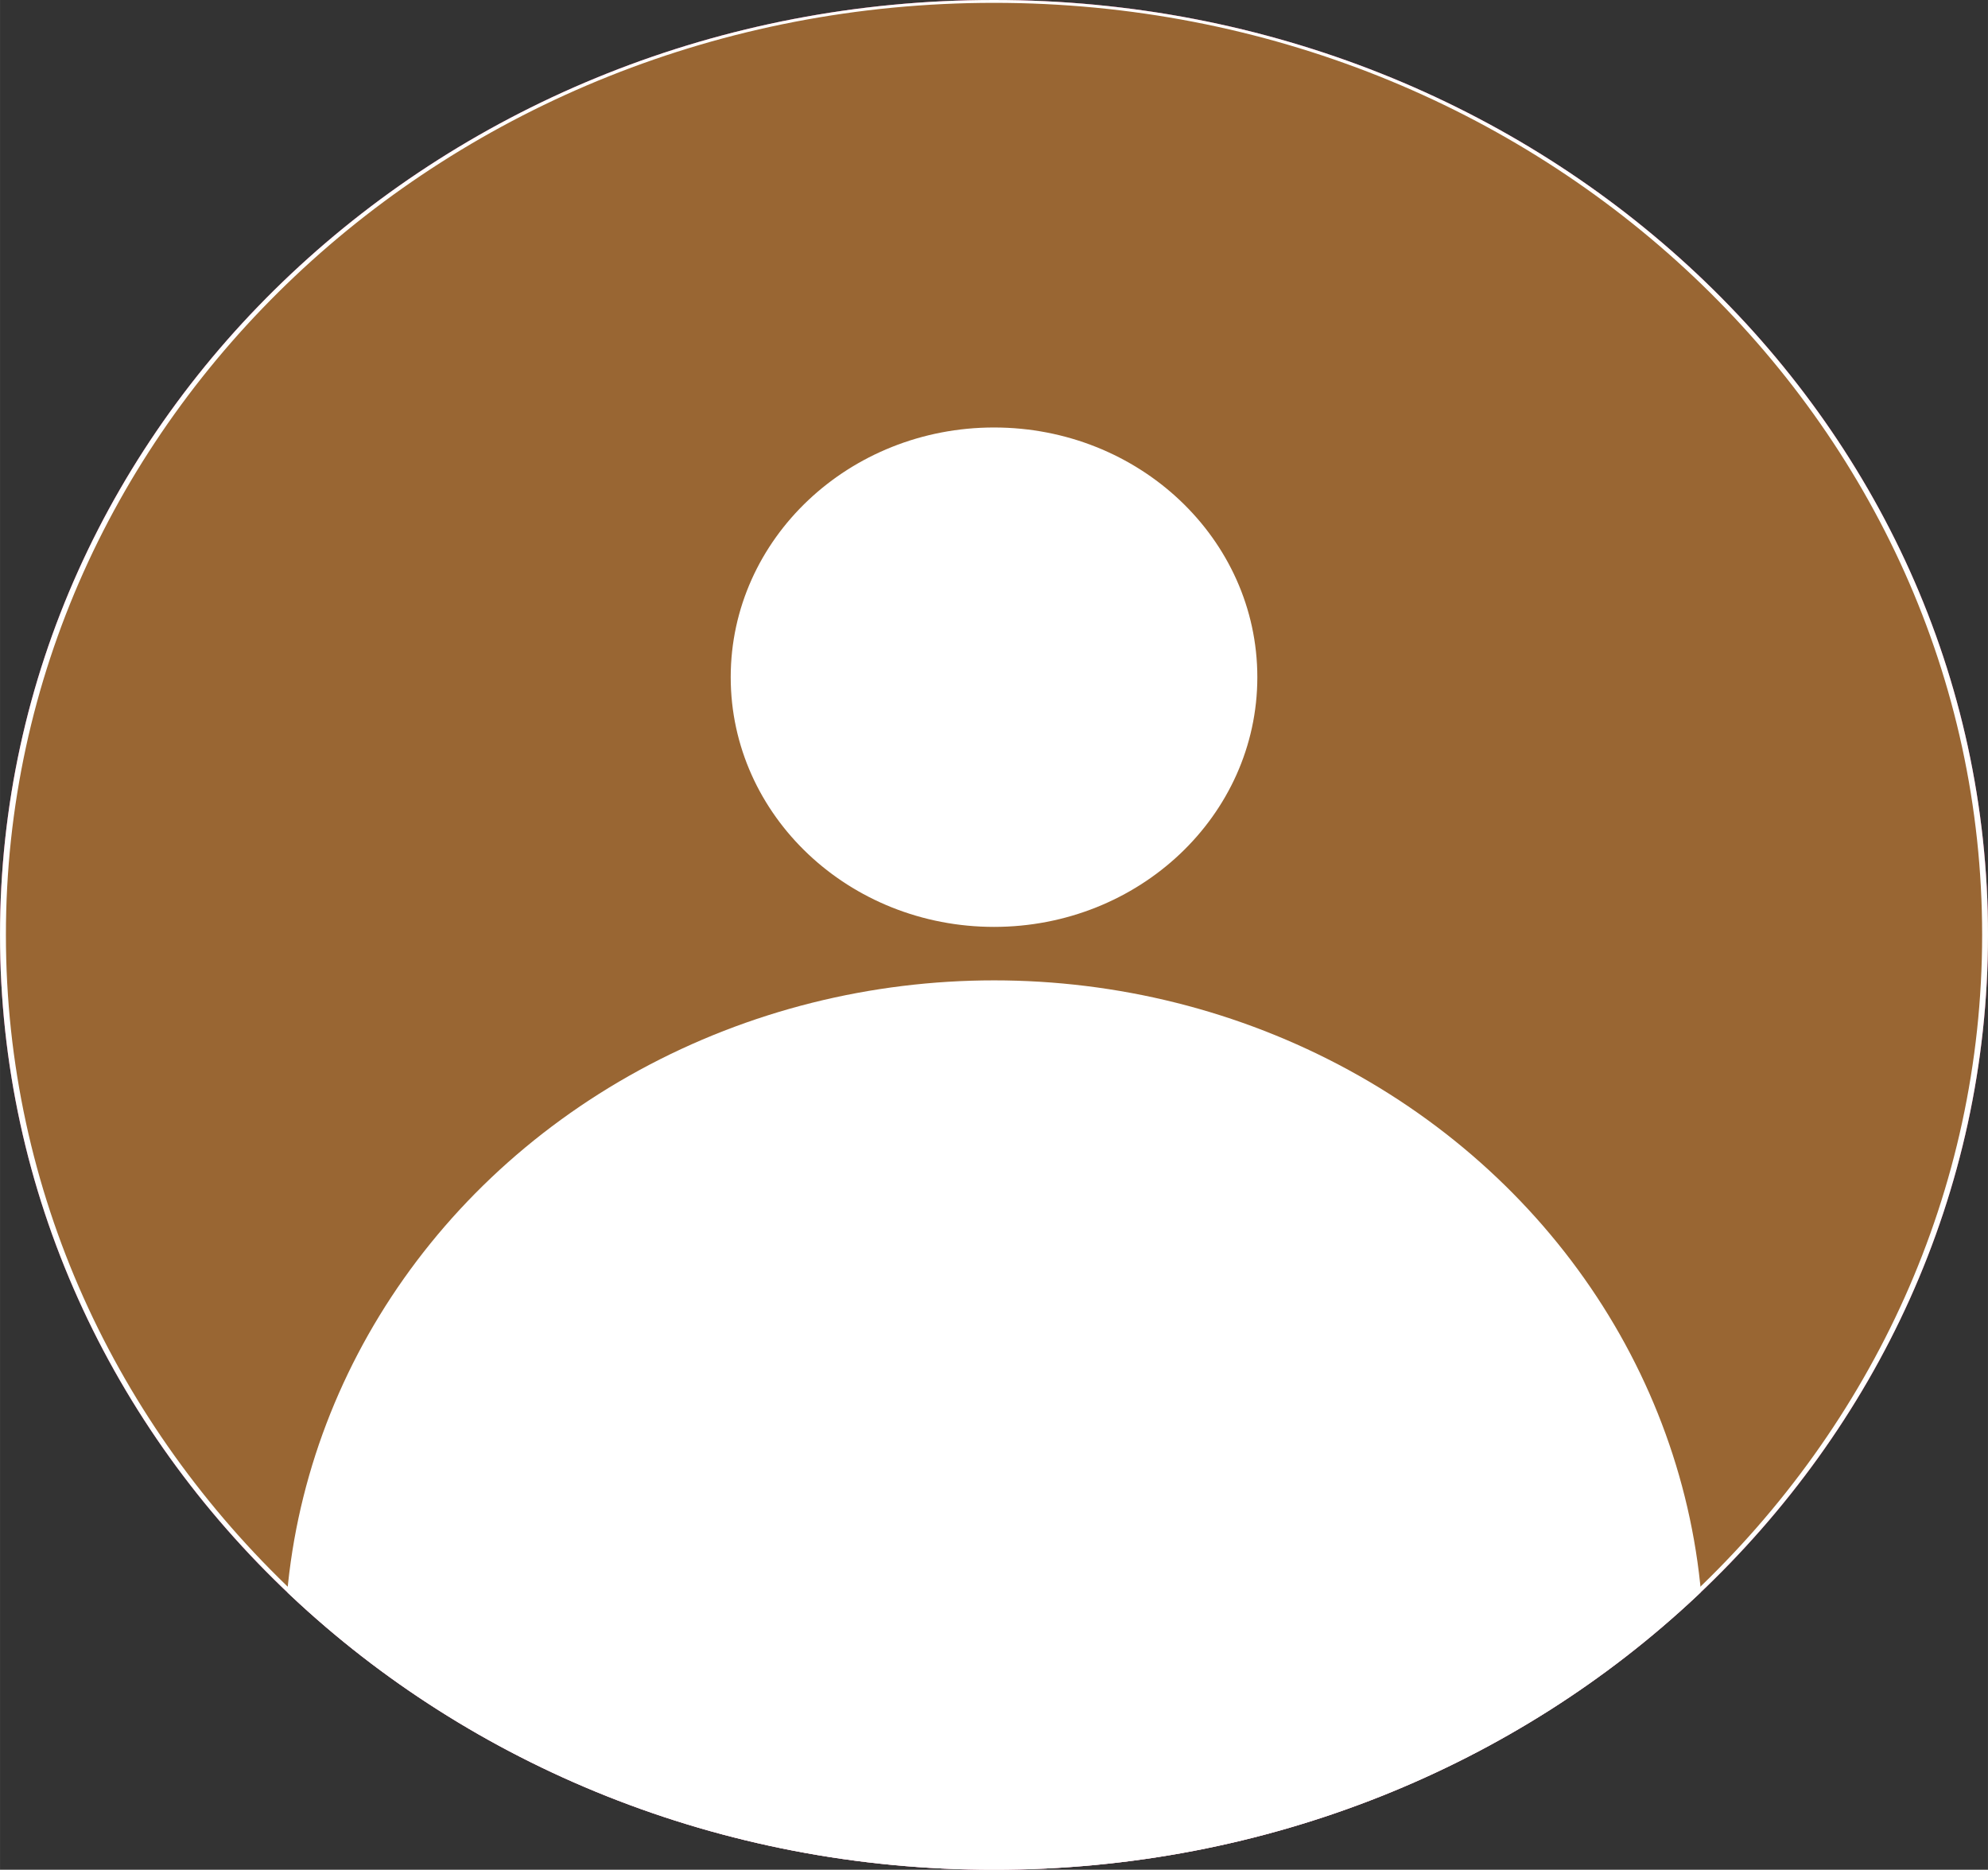 <?xml version="1.0" encoding="UTF-8"?>
<!DOCTYPE svg PUBLIC "-//W3C//DTD SVG 1.1//EN" "http://www.w3.org/Graphics/SVG/1.1/DTD/svg11.dtd">
<!-- Creator: CorelDRAW 2019 (64-Bit Evaluation Version) -->
<svg xmlns="http://www.w3.org/2000/svg" xml:space="preserve" width="9.276mm" height="8.722mm" version="1.1" style="shape-rendering:geometricPrecision; text-rendering:geometricPrecision; image-rendering:optimizeQuality; fill-rule:evenodd; clip-rule:evenodd"
viewBox="0 0 927.54 872.16"
 xmlns:xlink="http://www.w3.org/1999/xlink">
 <rect x="0" y="0" width="927.54" height="872.16" fill="#333333" stroke="none"/>
 <defs>
  <style type="text/css">
   <![CDATA[
    .str0 {stroke:white;stroke-width:17.65;stroke-linecap:round;stroke-linejoin:round;stroke-miterlimit:22.926}
    .fil3 {fill:none}
    .fil1 {fill:#996633}
    .fil0 {fill:#BA00BA}
    .fil2 {fill:white}
   ]]>
  </style>
   <clipPath id="id0">
    <path d="M463.78 0c256.13,0 463.77,195.24 463.77,436.09 0,240.84 -207.64,436.08 -463.77,436.08 -256.14,0 -463.78,-195.24 -463.78,-436.08 0,-240.85 207.64,-436.09 463.78,-436.09z"/>
   </clipPath>
      <clipPath id="id1">
       <path d="M463.78 0c256.13,0 463.77,195.24 463.77,436.09 0,240.84 -207.64,436.08 -463.77,436.08 -256.14,0 -463.78,-195.24 -463.78,-436.08 0,-240.85 207.64,-436.09 463.78,-436.09z"/>
      </clipPath>
      <clipPath id="id2">
       <path d="M463.78 0c256.13,0 463.77,195.24 463.77,436.09 0,240.84 -207.64,436.08 -463.77,436.08 -256.14,0 -463.78,-195.24 -463.78,-436.08 0,-240.85 207.64,-436.09 463.78,-436.09z"/>
      </clipPath>
 </defs>
 <g id="Layer_x0020_1">
  <g>
  </g>
  <g style="clip-path:url(#id0)">
   <g>
    <g id="_1950517984272">
     <ellipse class="fil0" cx="463.78" cy="436.08" rx="522.04" ry="492.87"/>
     <g>
      <path class="fil1" d="M463.78 -7.5c259.52,0 469.86,198.62 469.86,443.59 0,245.01 -210.34,443.59 -469.86,443.59 -259.49,0 -469.86,-198.62 -469.86,-443.59 0,-245.01 210.38,-443.59 469.86,-443.59z"/>
      <g>
      </g>
     </g>
     <g style="clip-path:url(#id1)">
      <g>
       <ellipse class="fil2" cx="463.82" cy="769.91" rx="331.08" ry="312.61"/>
      </g>
     </g>
     <g style="clip-path:url(#id2)">
      <path class="fil3" d="M463.78 -7.5c259.52,0 469.86,198.62 469.86,443.59 0,245.01 -210.34,443.6 -469.86,443.6 -259.48,0 -469.86,-198.63 -469.86,-443.6 0,-245.01 210.39,-443.59 469.86,-443.59z"/>
      <path class="fil3 str0" d="M463.78 -7.5c259.52,0 469.86,198.62 469.86,443.59 0,245.01 -210.34,443.59 -469.86,443.59 -259.49,0 -469.86,-198.62 -469.86,-443.59 0,-245.01 210.38,-443.59 469.86,-443.59z"/>
      <ellipse class="fil2 str0" cx="463.78" cy="315.88" rx="114.03" ry="107.65"/>
     </g>
    </g>
   </g>
  </g>
  <path class="fil3" d="M463.78 0c256.13,0 463.77,195.24 463.77,436.09 0,240.84 -207.64,436.08 -463.77,436.08 -256.14,0 -463.78,-195.24 -463.78,-436.08 0,-240.85 207.64,-436.09 463.78,-436.09z"/>
 </g>
</svg>
